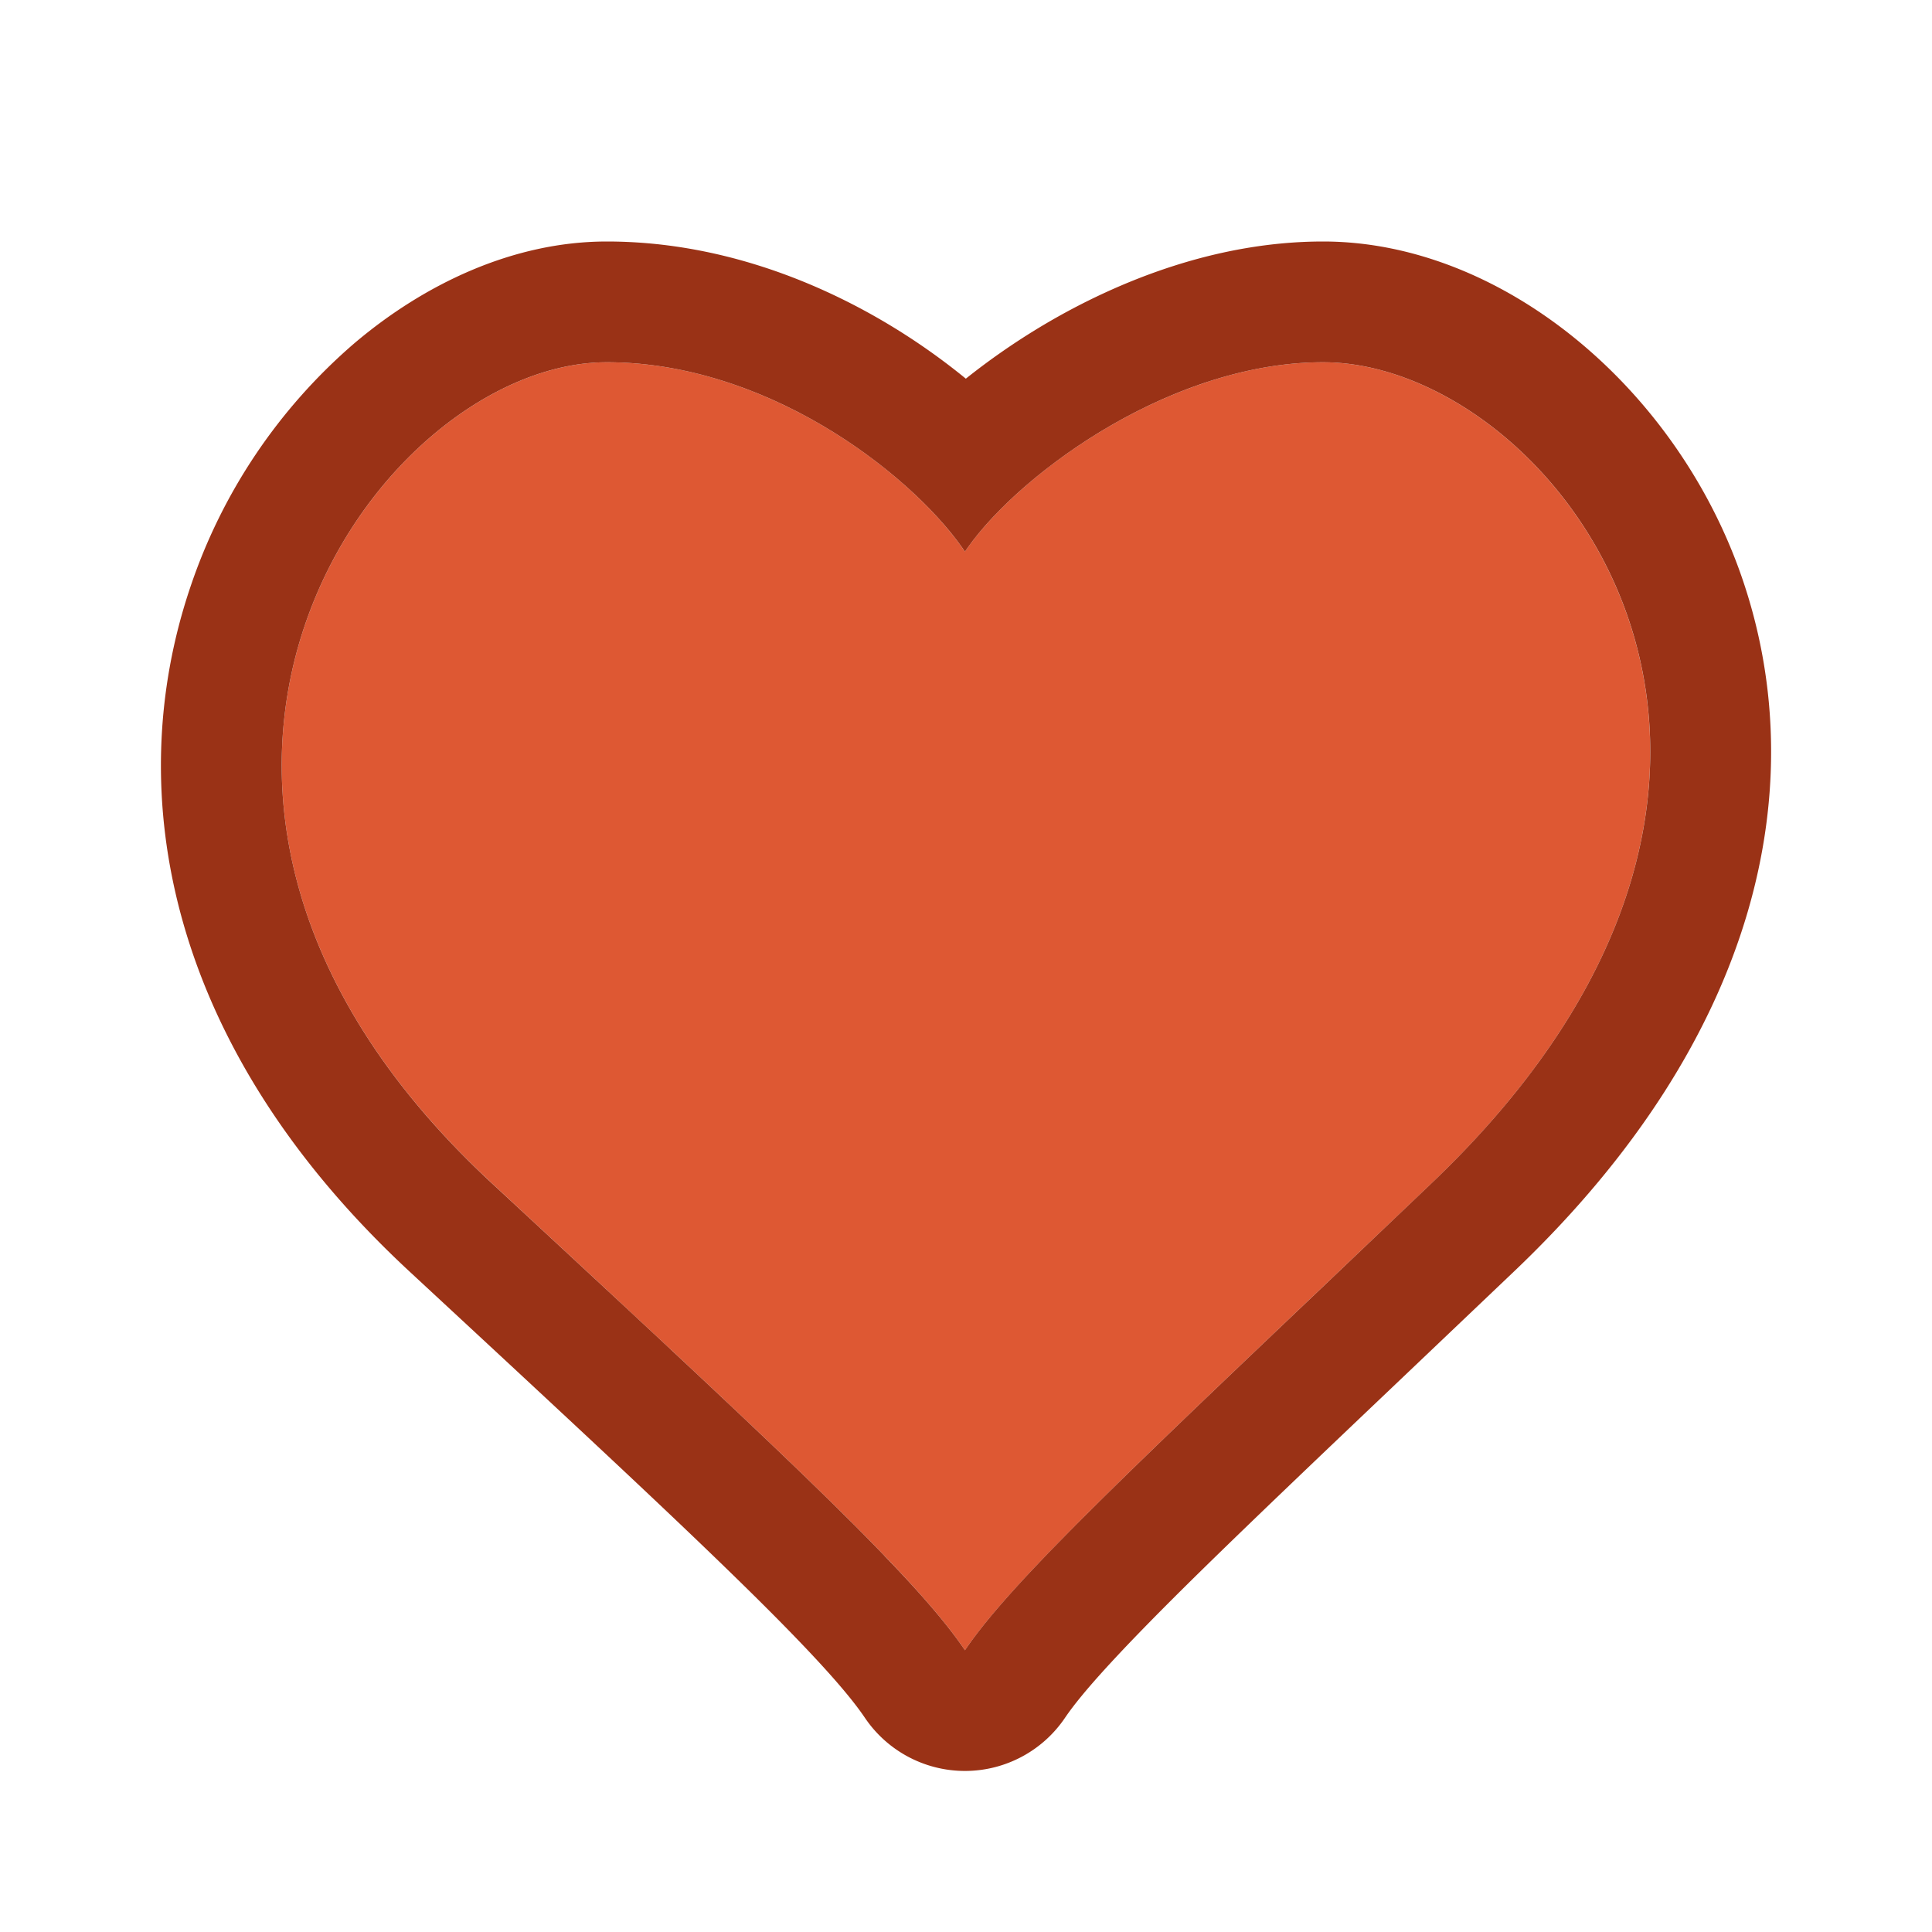 <svg fill="none" viewBox="0 0 24 24" xmlns="http://www.w3.org/2000/svg">
  <path fill="#DE5833" d="M11.987 6.853C11.351 5.912 9.553 4.5 7.538 4.5c-2.86 0-6.673 5.333-1.43 10.196 3.607 3.345 5.244 4.863 5.879 5.804.636-.941 2.405-2.567 5.8-5.804C23.213 9.52 19.295 4.5 16.435 4.5c-1.907 0-3.813 1.412-4.449 2.353Z"/>
  <path fill="#9A3216" fill-rule="evenodd" d="M10.988 19.327c-.94-.977-2.47-2.396-4.88-4.63C.865 9.832 4.678 4.5 7.538 4.5c1.305 0 2.52.593 3.386 1.266.471.366.84.756 1.063 1.087.221-.328.597-.713 1.073-1.075.89-.678 2.133-1.278 3.376-1.278 2.86 0 6.778 5.02 1.35 10.196l-1.371 1.306c-1.553 1.476-2.671 2.54-3.427 3.326-.466.485-.794.865-1.001 1.172-.211-.312-.532-.688-1-1.173Zm1.01-14.623c.302-.241.63-.468.972-.671C13.911 3.476 15.13 3 16.436 3c2.208 0 4.382 1.803 5.2 4.166.886 2.56.24 5.702-2.815 8.616l-1.383 1.316c-1.038.987-1.871 1.78-2.535 2.431-.962.945-1.453 1.485-1.673 1.81a1.5 1.5 0 0 1-2.486 0c-.221-.327-.684-.845-1.629-1.765-.923-.9-2.217-2.1-4.027-3.778-3.006-2.788-3.589-5.94-2.724-8.501A6.885 6.885 0 0 1 4.4 4.266C5.267 3.53 6.373 3 7.538 3c1.352 0 2.572.47 3.516 1.039.337.203.654.428.944.665Z" clip-rule="evenodd"/>
</svg>
